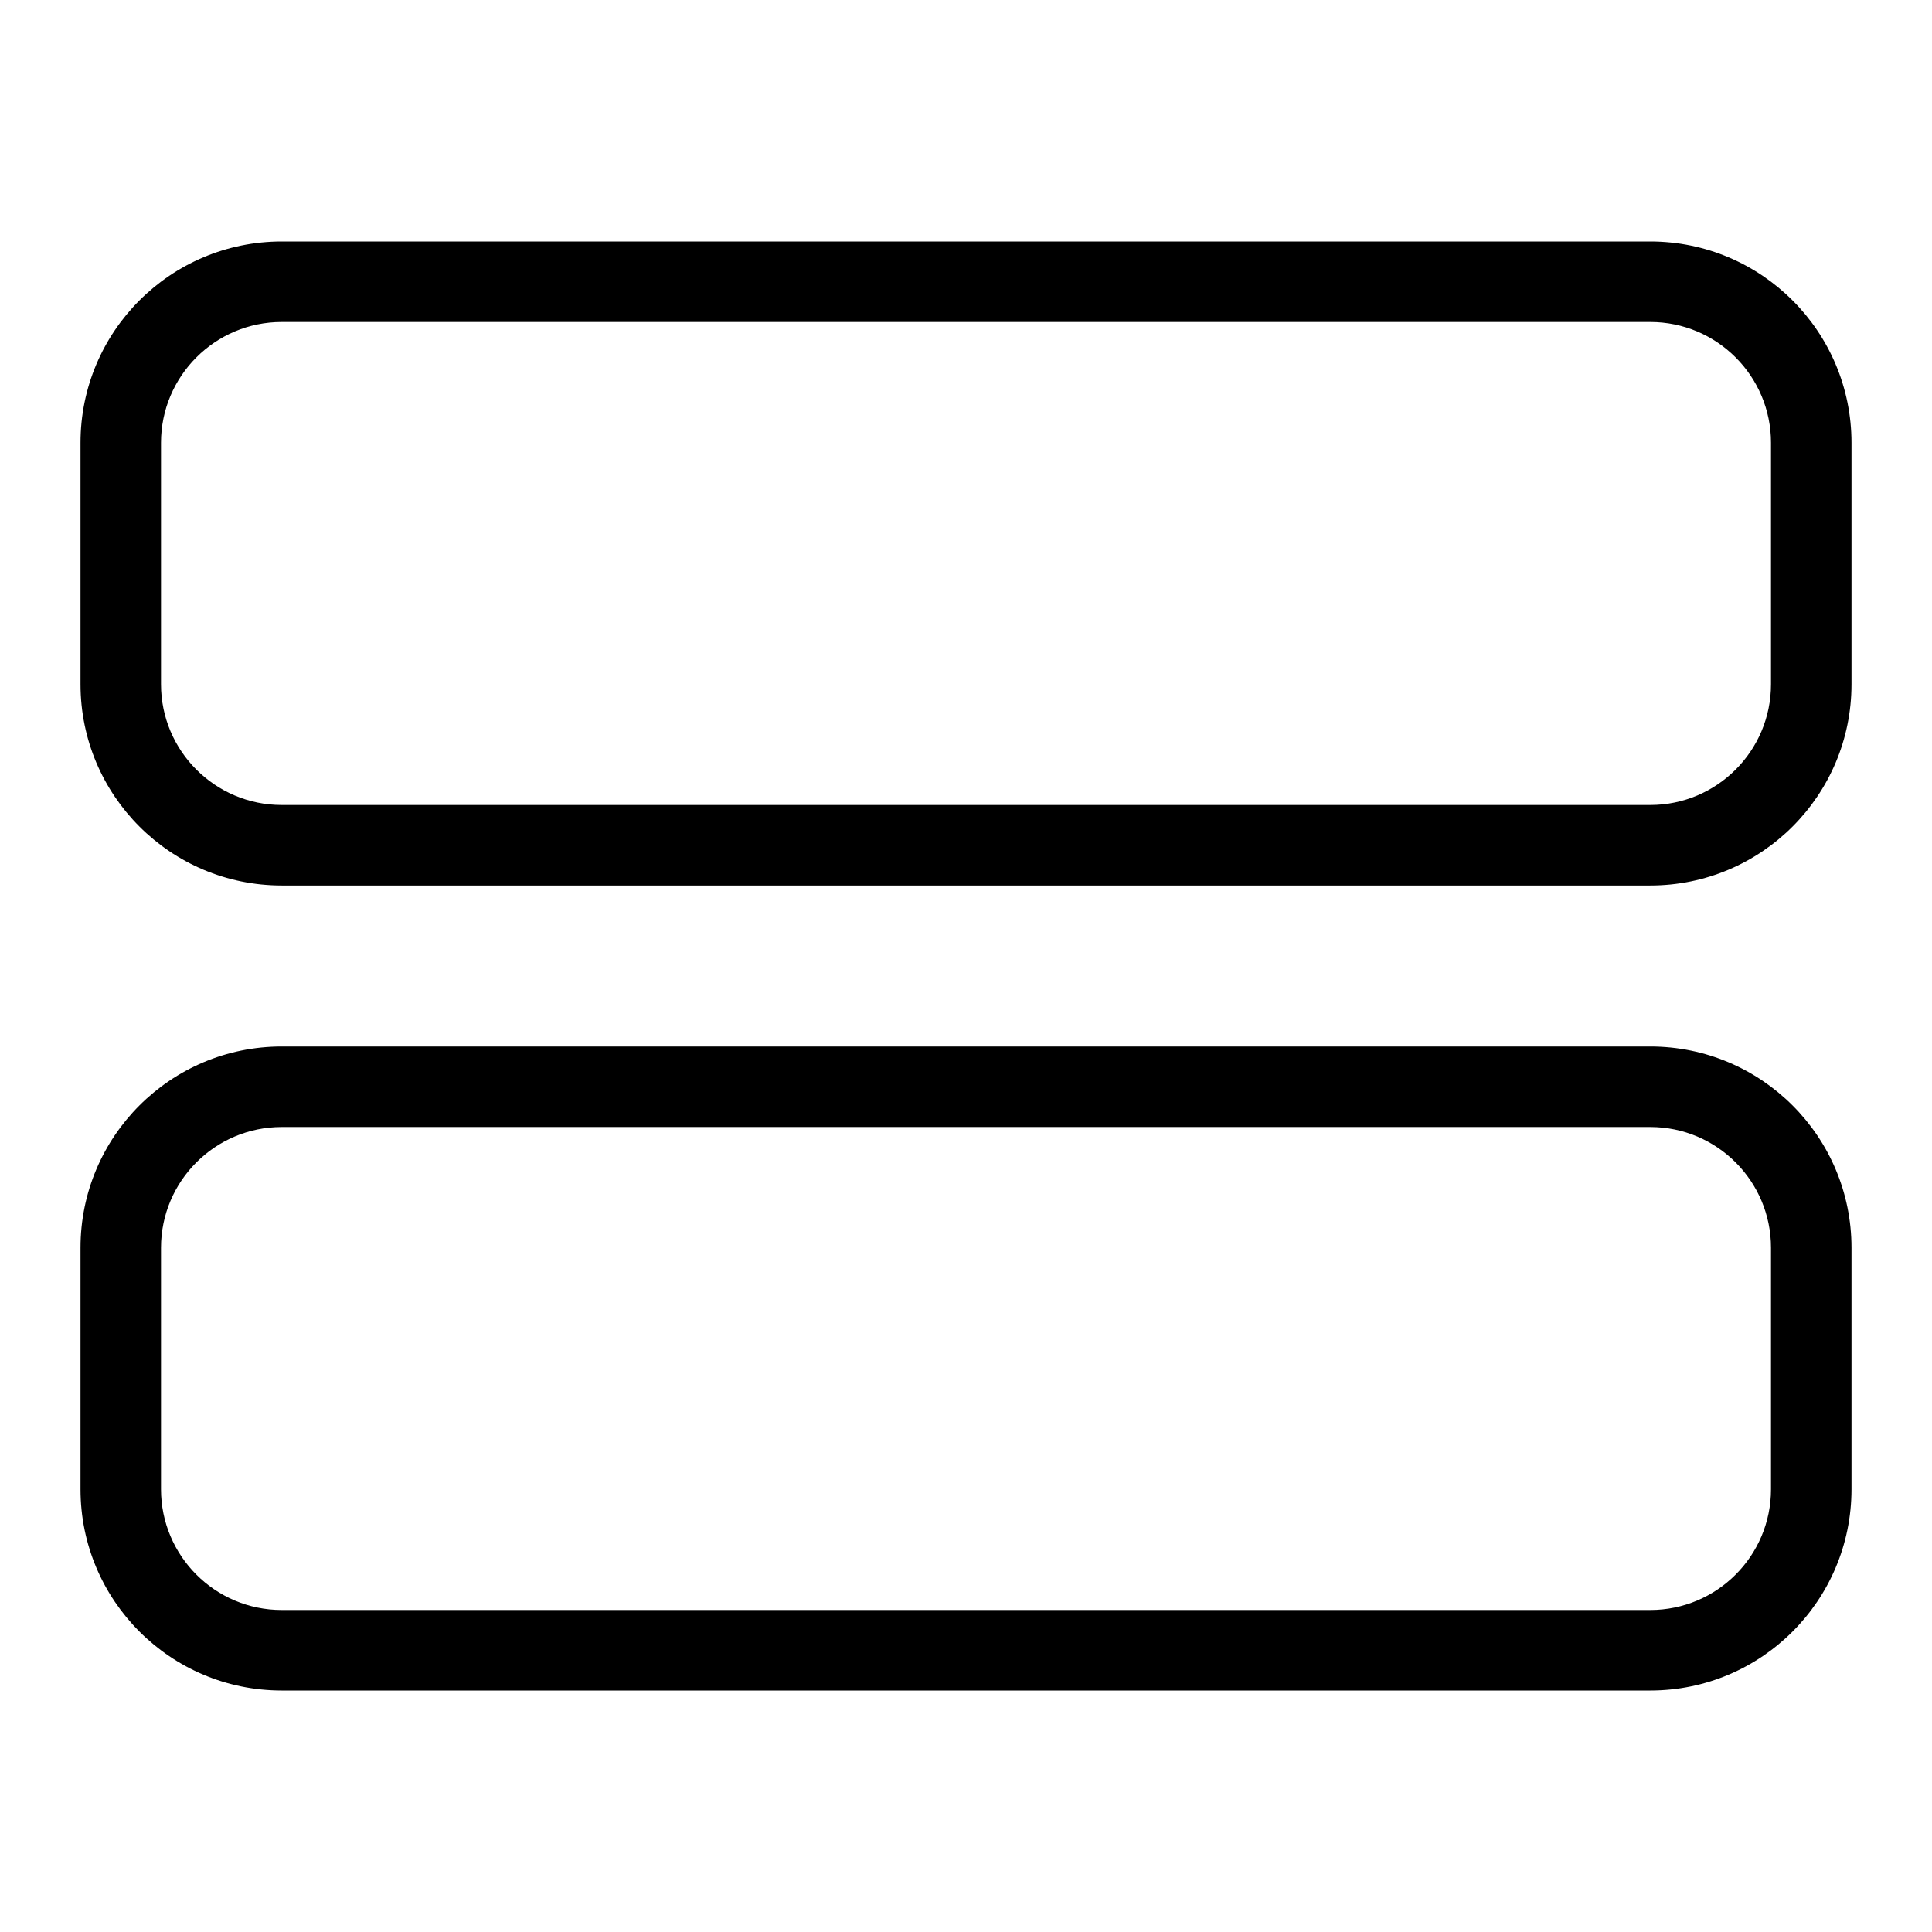 <svg width="24" height="24" viewBox="0 0 24 24" xmlns="http://www.w3.org/2000/svg"><title>format/view-stack_24</title><path d="M3.5 4C2.672 4 2 4.672 2 5.5l0 3c0 .828.672 1.5 1.5 1.5l17 0c.828 0 1.5-.672 1.5-1.5l0-3c0-.828-.672-1.5-1.5-1.5l-17 0zm0-1l17 0C21.881 3 23 4.119 23 5.5l0 3c0 1.381-1.119 2.5-2.5 2.5l-17 0C2.119 11 1 9.881 1 8.5l0-3C1 4.119 2.119 3 3.5 3zm0 10l17 0c1.381 0 2.5 1.119 2.5 2.5l0 3c0 1.381-1.119 2.5-2.5 2.5l-17 0C2.119 21 1 19.881 1 18.5l0-3C1 14.119 2.119 13 3.5 13zm0 1c-.828 0-1.5.672-1.5 1.5l0 3c0 .828.672 1.5 1.5 1.5l17 0c.828 0 1.5-.672 1.5-1.5l0-3c0-.828-.672-1.5-1.5-1.5l-17 0z" fill-rule="nonzero" fill="#000"/></svg>